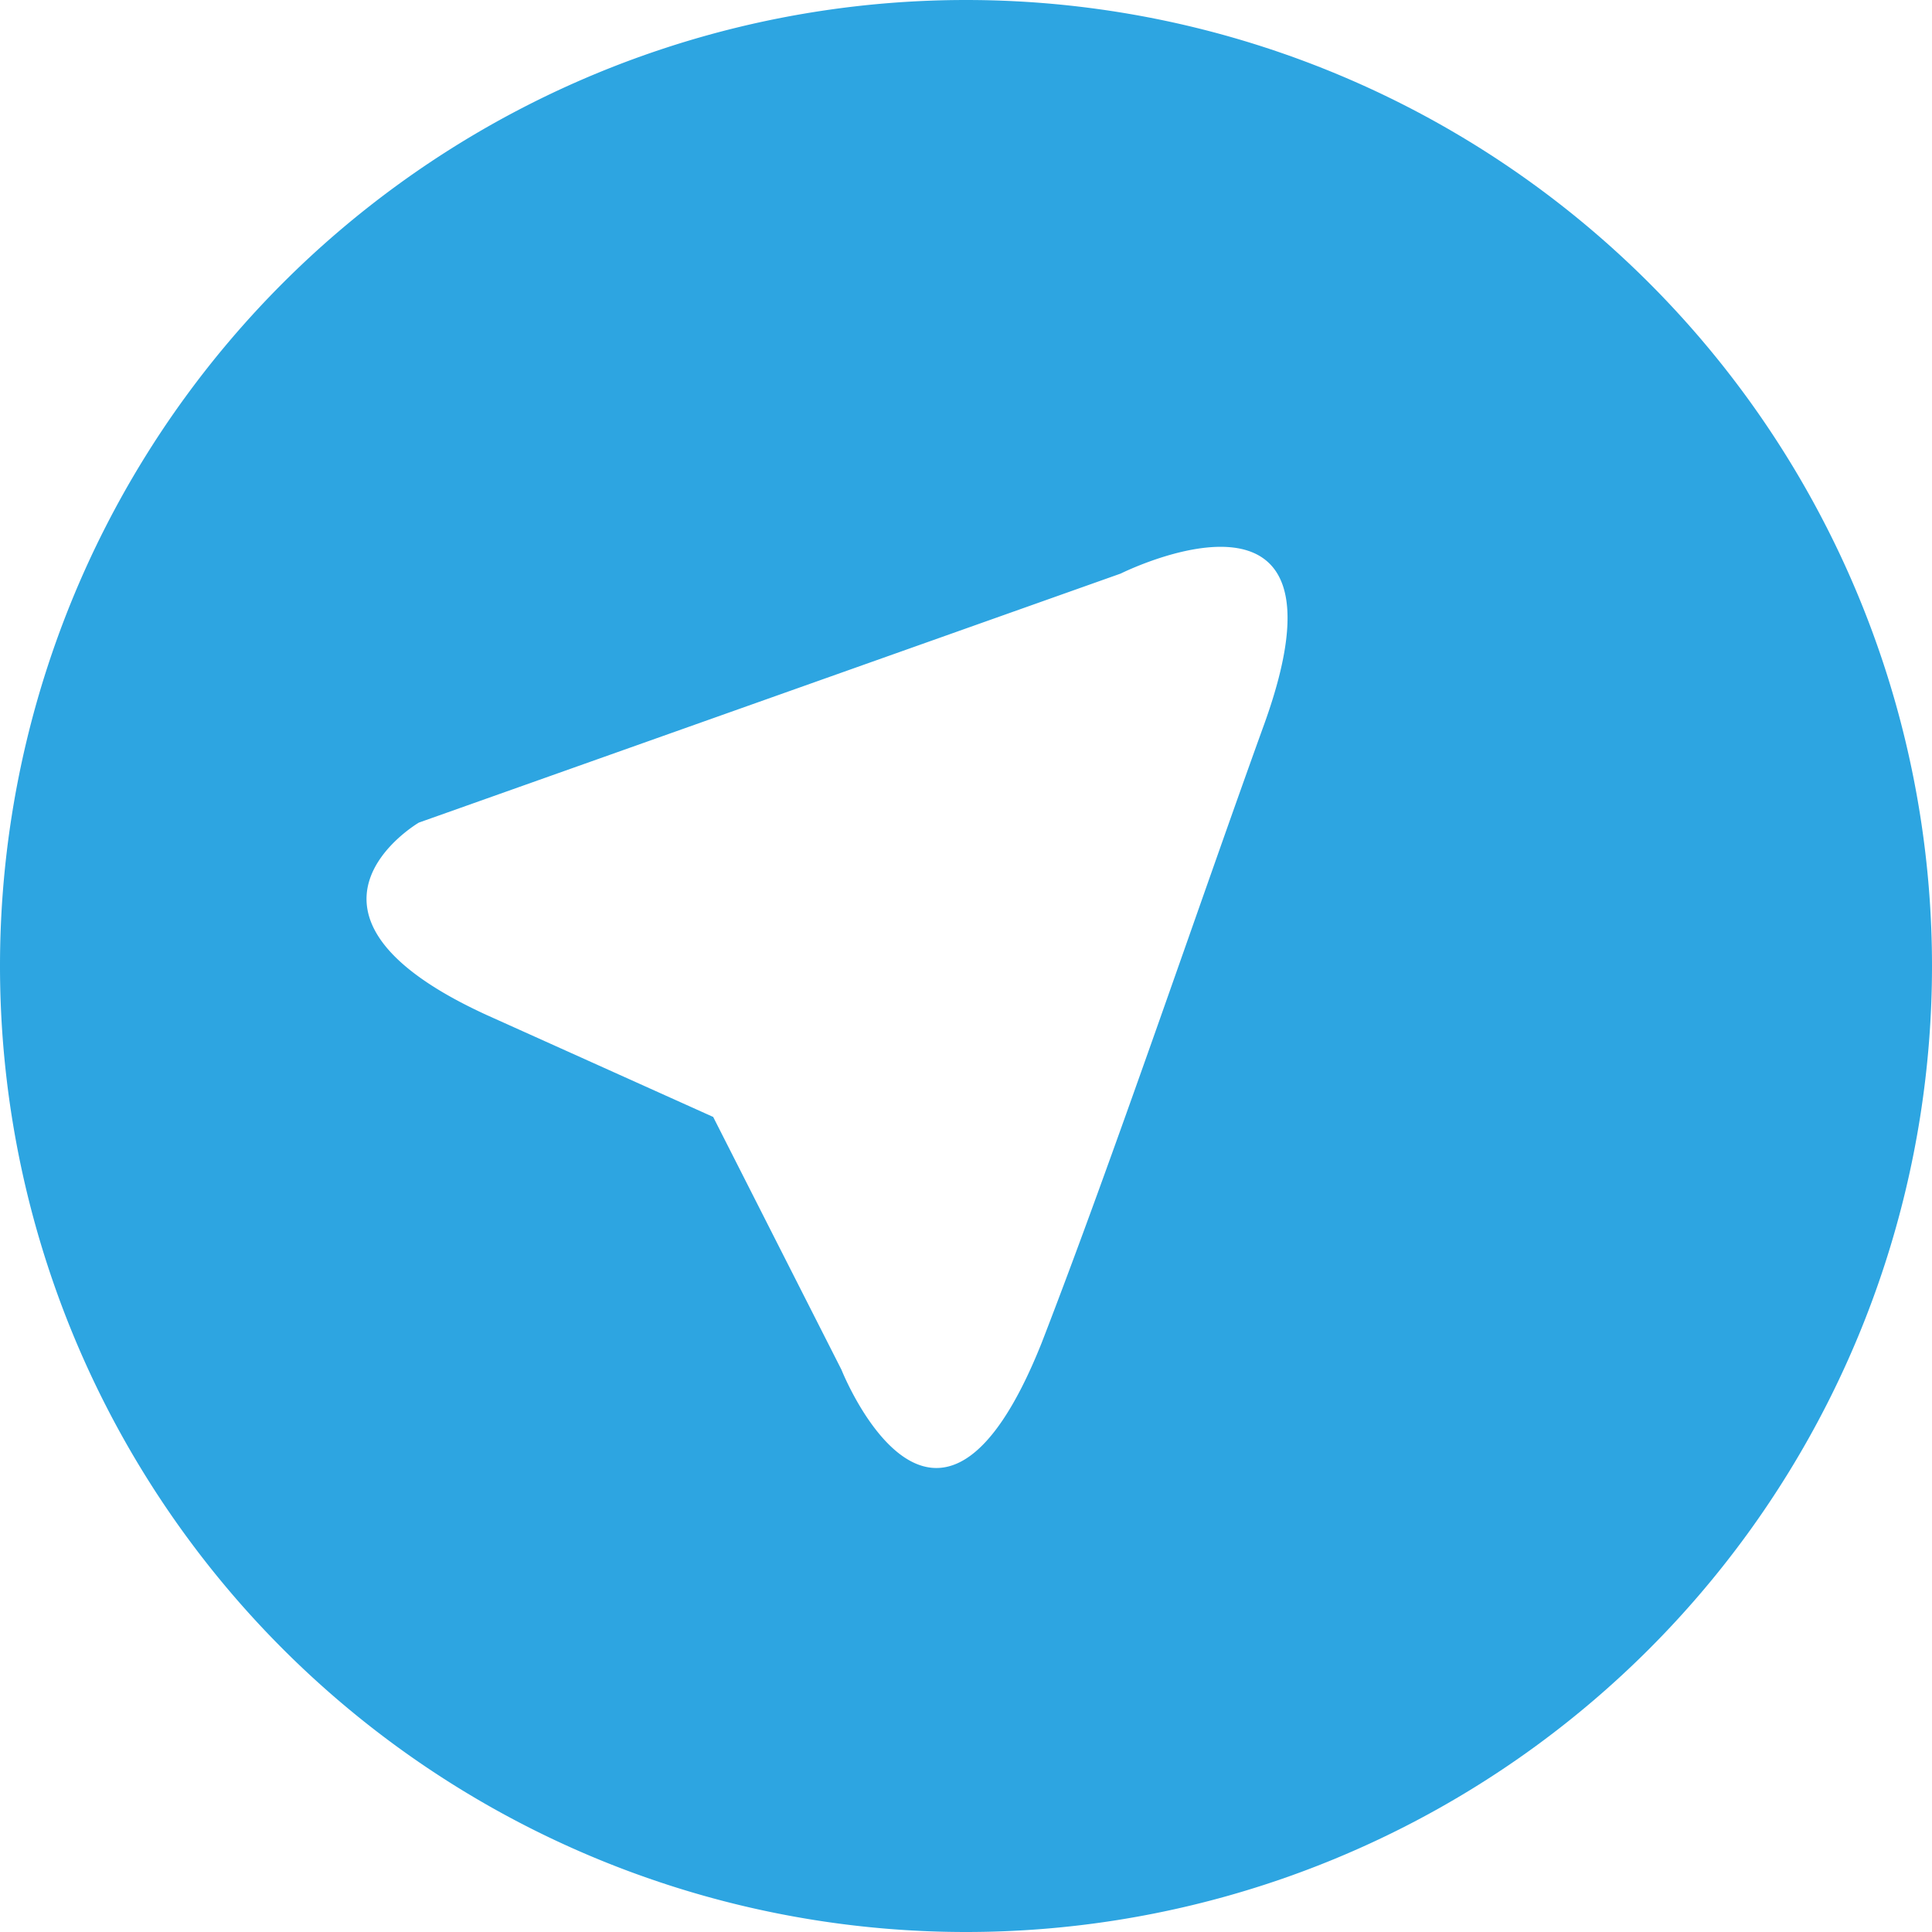 <svg xmlns="http://www.w3.org/2000/svg" viewBox="0 0 512 512"><path fill="#2da5e1" d="M256 512a256 256 0 1 1 0-512 256 256 0 0 1 0 512zm41-360l-186 66s-41 24 18 51l60 27 34 67s25 63 53-7c19-49 42-117 59-164 26-72-38-40-38-40z"/></svg>
